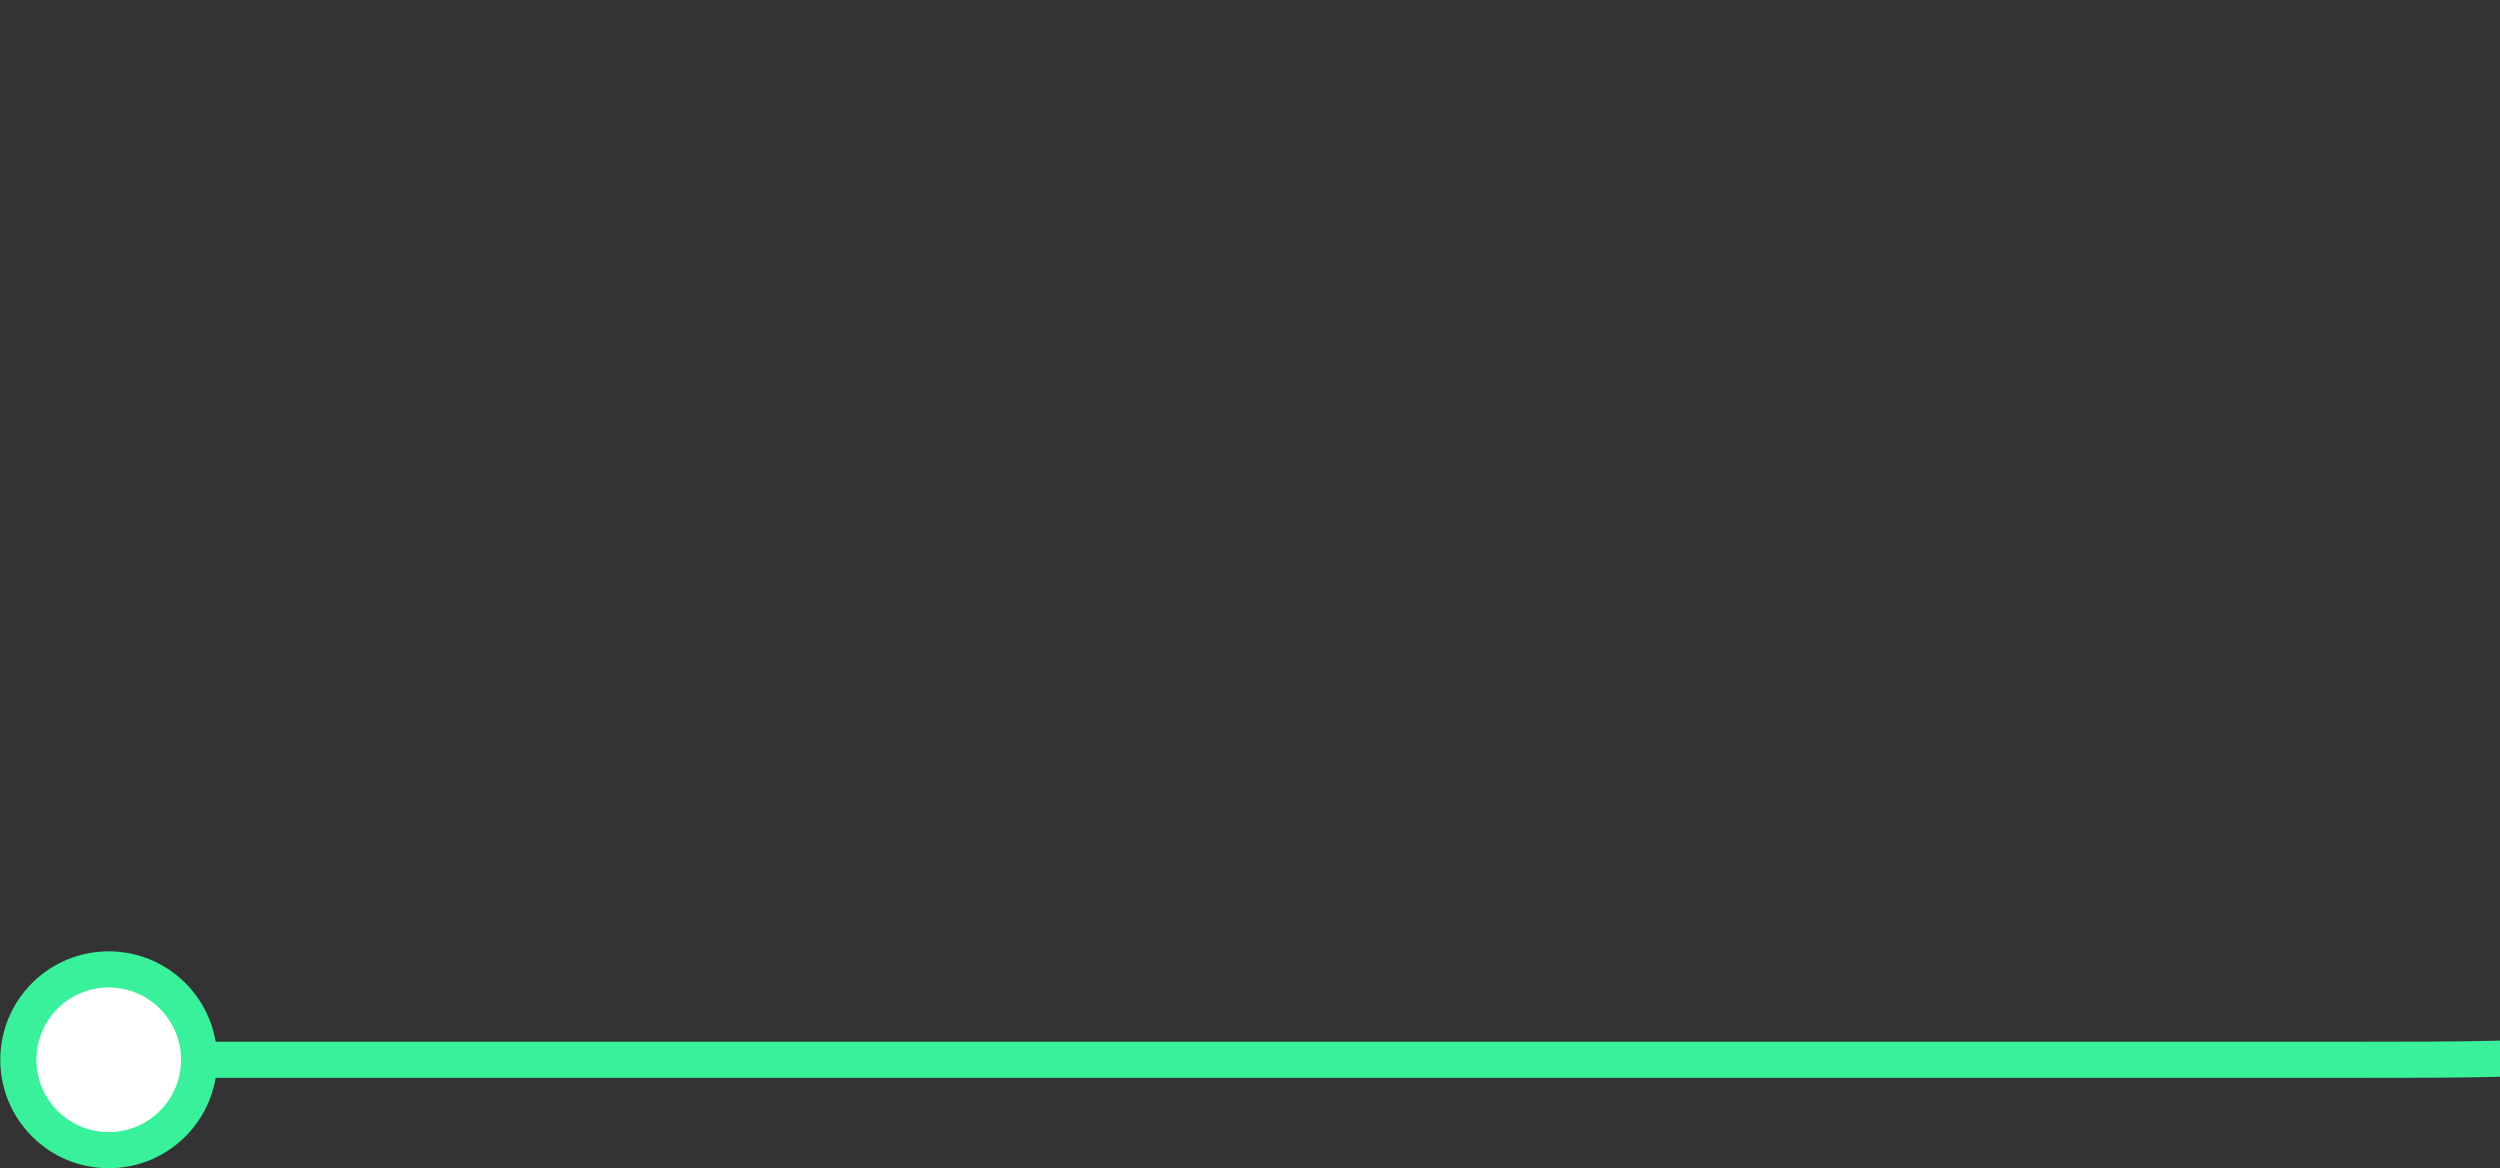 <svg width="276" height="129" viewBox="0 0 276 129" fill="none" xmlns="http://www.w3.org/2000/svg">
<rect x="0" y="0" width="276" height="129" fill="#333333" stroke="none"/>
<path d="M603 12L356.391 12C333.815 12 322.527 12 315.513 19.013C308.5 26.027 308.5 37.315 308.5 59.891V69.109C308.5 91.685 308.5 102.973 301.487 109.987C294.473 117 283.185 117 260.609 117L14 117" stroke="#39F19B" stroke-width="3.991" stroke-linecap="round" stroke-linejoin="round"/>
<circle cx="12.004" cy="117" r="9.977" fill="white" stroke="#39F19B" stroke-width="3.991"/>
</svg>
